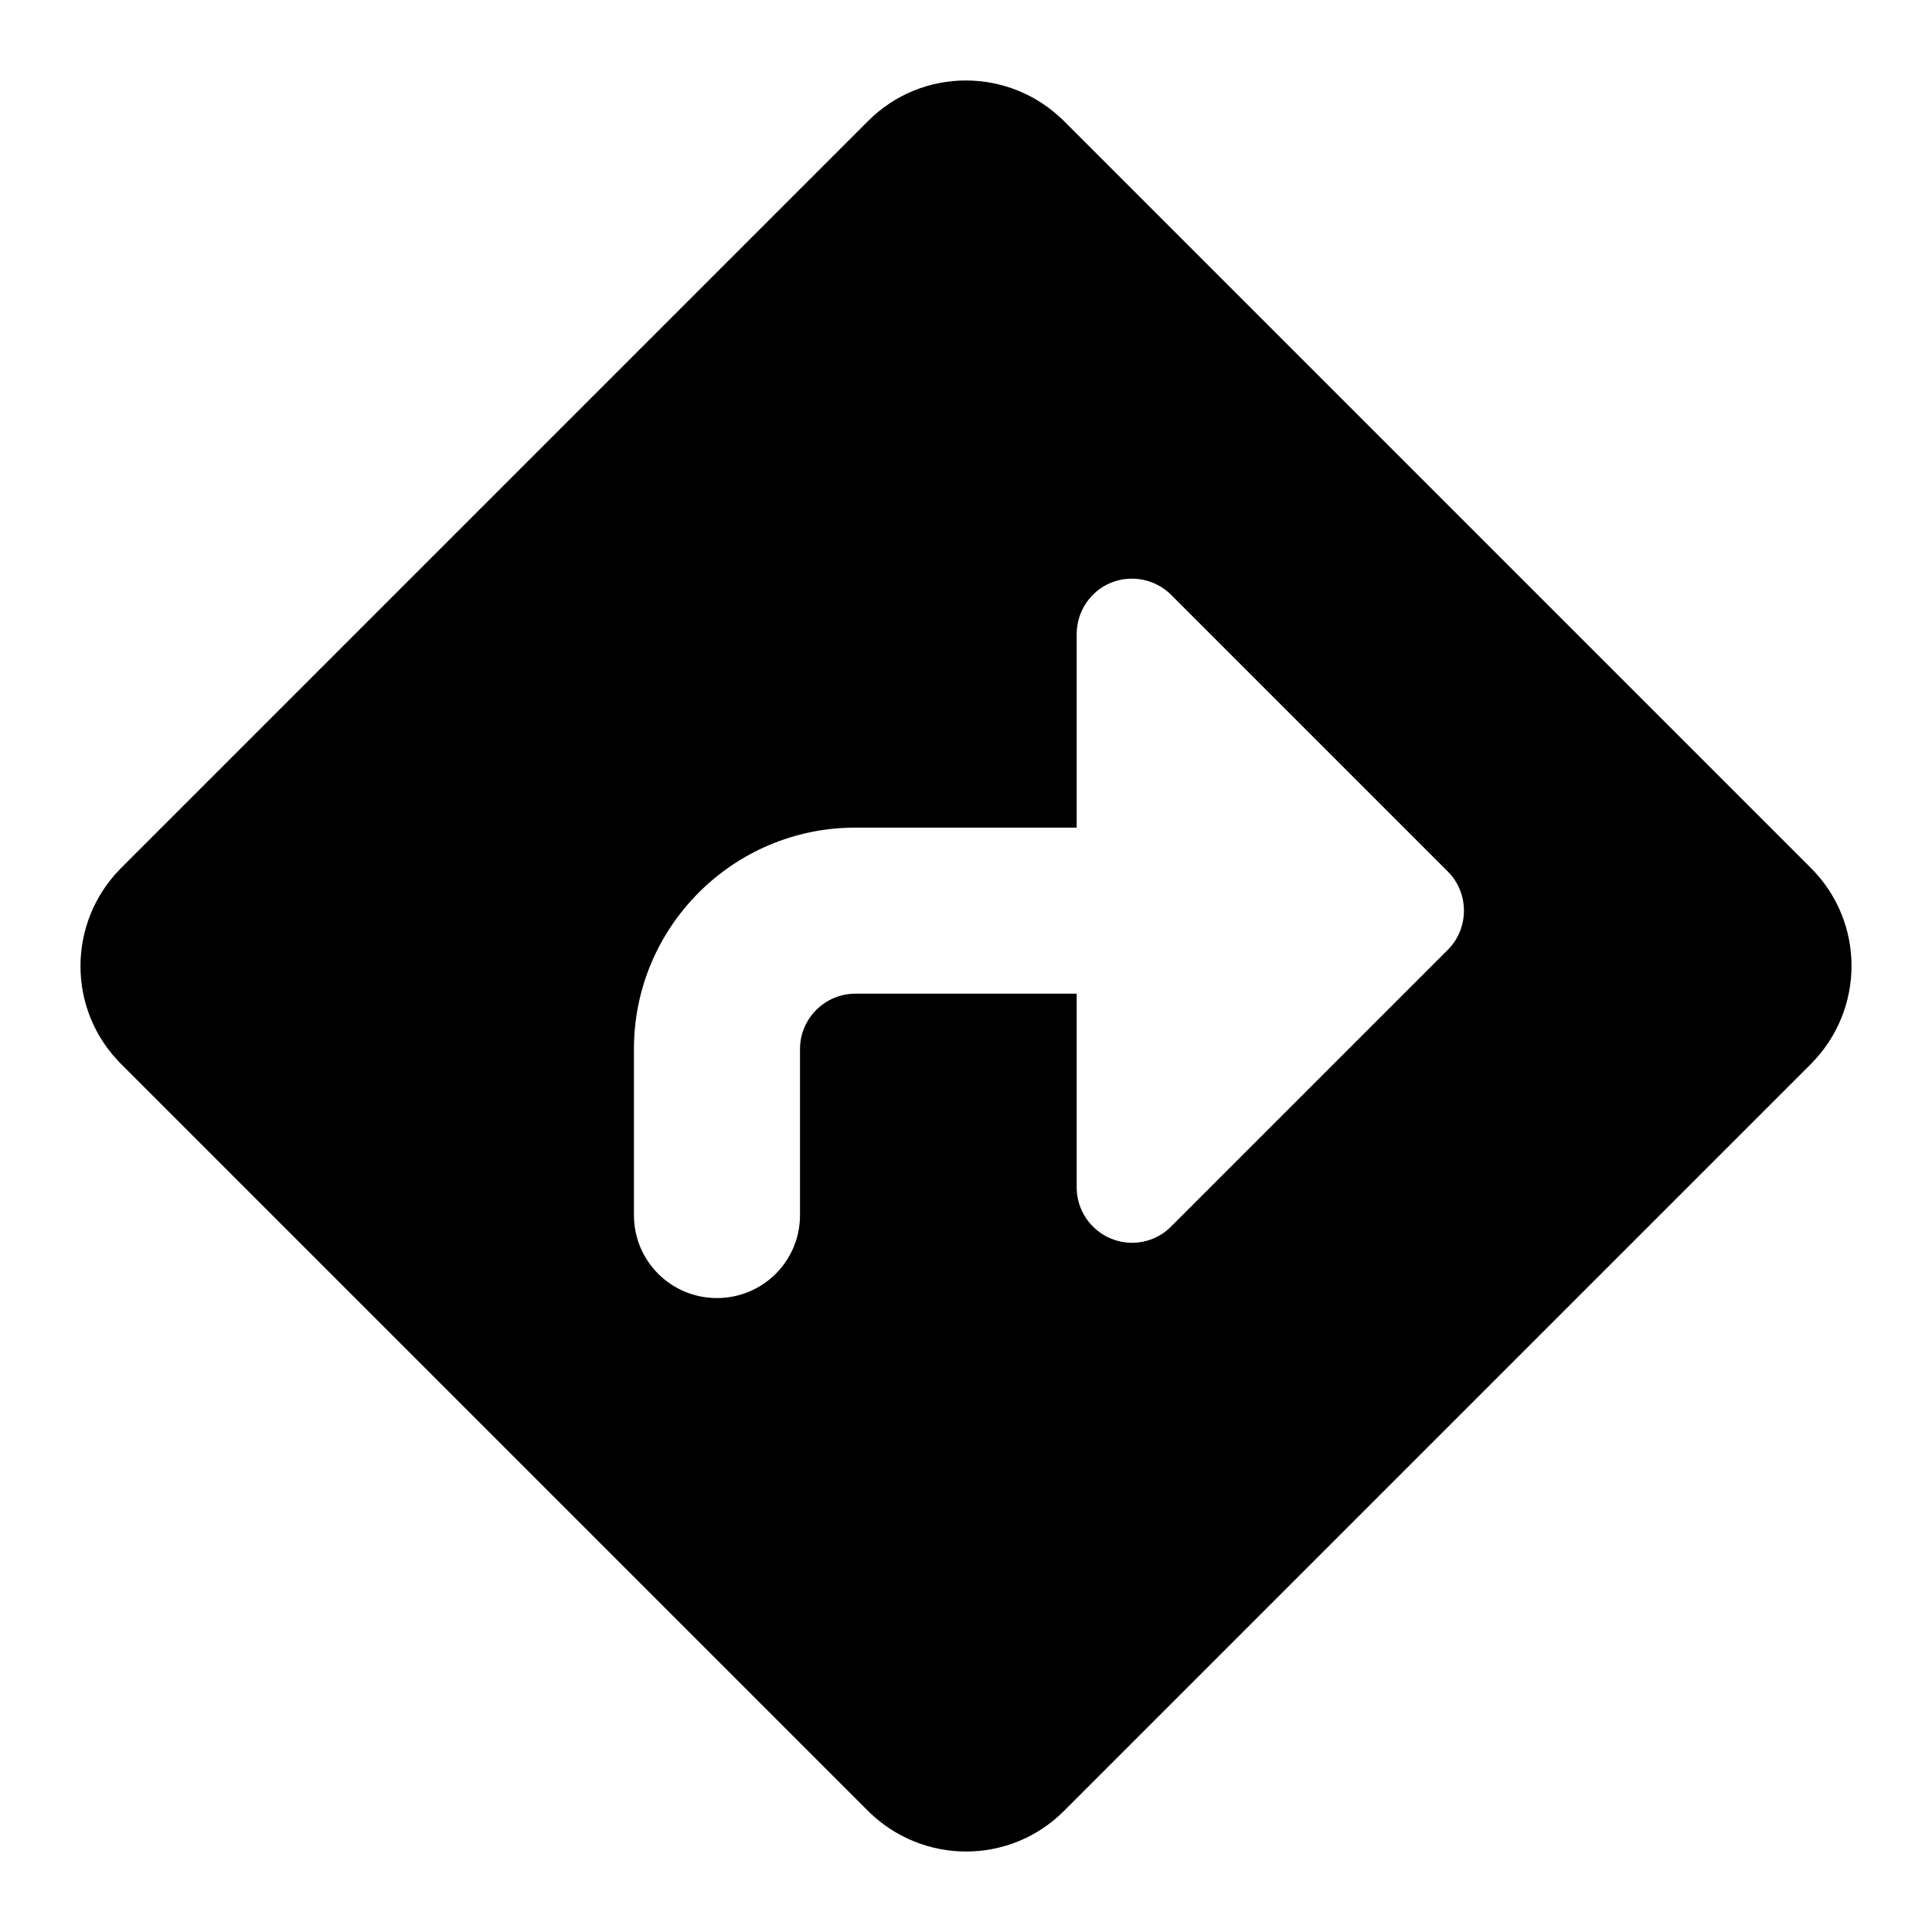 <?xml version="1.0" encoding="UTF-8"?>
<svg width="24px" height="24px" viewBox="0 0 24 24" version="1.1"
    xmlns="http://www.w3.org/2000/svg"
    xmlns:xlink="http://www.w3.org/1999/xlink">
    <g id="UI-Kit" stroke="none" stroke-width="1" fill-rule="evenodd">
        <g id="Icons" transform="translate(-280, -224)">
            <g id="Row-3" transform="translate(40, 224)">
                <g id="Icon/diamond-turn-right-solid" transform="translate(241, 1)">
                    <path d="M9.784,0.503 C10.454,-0.168 11.541,-0.168 12.216,0.503 L21.497,9.784 C22.168,10.454 22.168,11.541 21.497,12.216 L12.216,21.497 C11.546,22.168 10.459,22.168 9.784,21.497 L0.503,12.216 C-0.168,11.546 -0.168,10.459 0.503,9.784 L9.784,0.503 Z M13.548,6.389 C13.35,6.192 13.054,6.136 12.8,6.239 C12.547,6.342 12.375,6.596 12.375,6.875 L12.375,9.281 L9.625,9.281 C8.108,9.281 6.875,10.514 6.875,12.031 L6.875,14.094 C6.875,14.665 7.335,15.125 7.906,15.125 C8.478,15.125 8.938,14.665 8.938,14.094 L8.938,12.031 C8.938,11.653 9.247,11.344 9.625,11.344 L12.375,11.344 L12.375,13.75 C12.375,14.029 12.543,14.279 12.8,14.386 C13.058,14.493 13.355,14.433 13.548,14.236 L16.986,10.798 C17.252,10.532 17.252,10.093 16.986,9.827 L13.548,6.389 Z" id="🎨-Icon-Сolor"></path>
                </g>
            </g>
        </g>
    </g>
</svg>